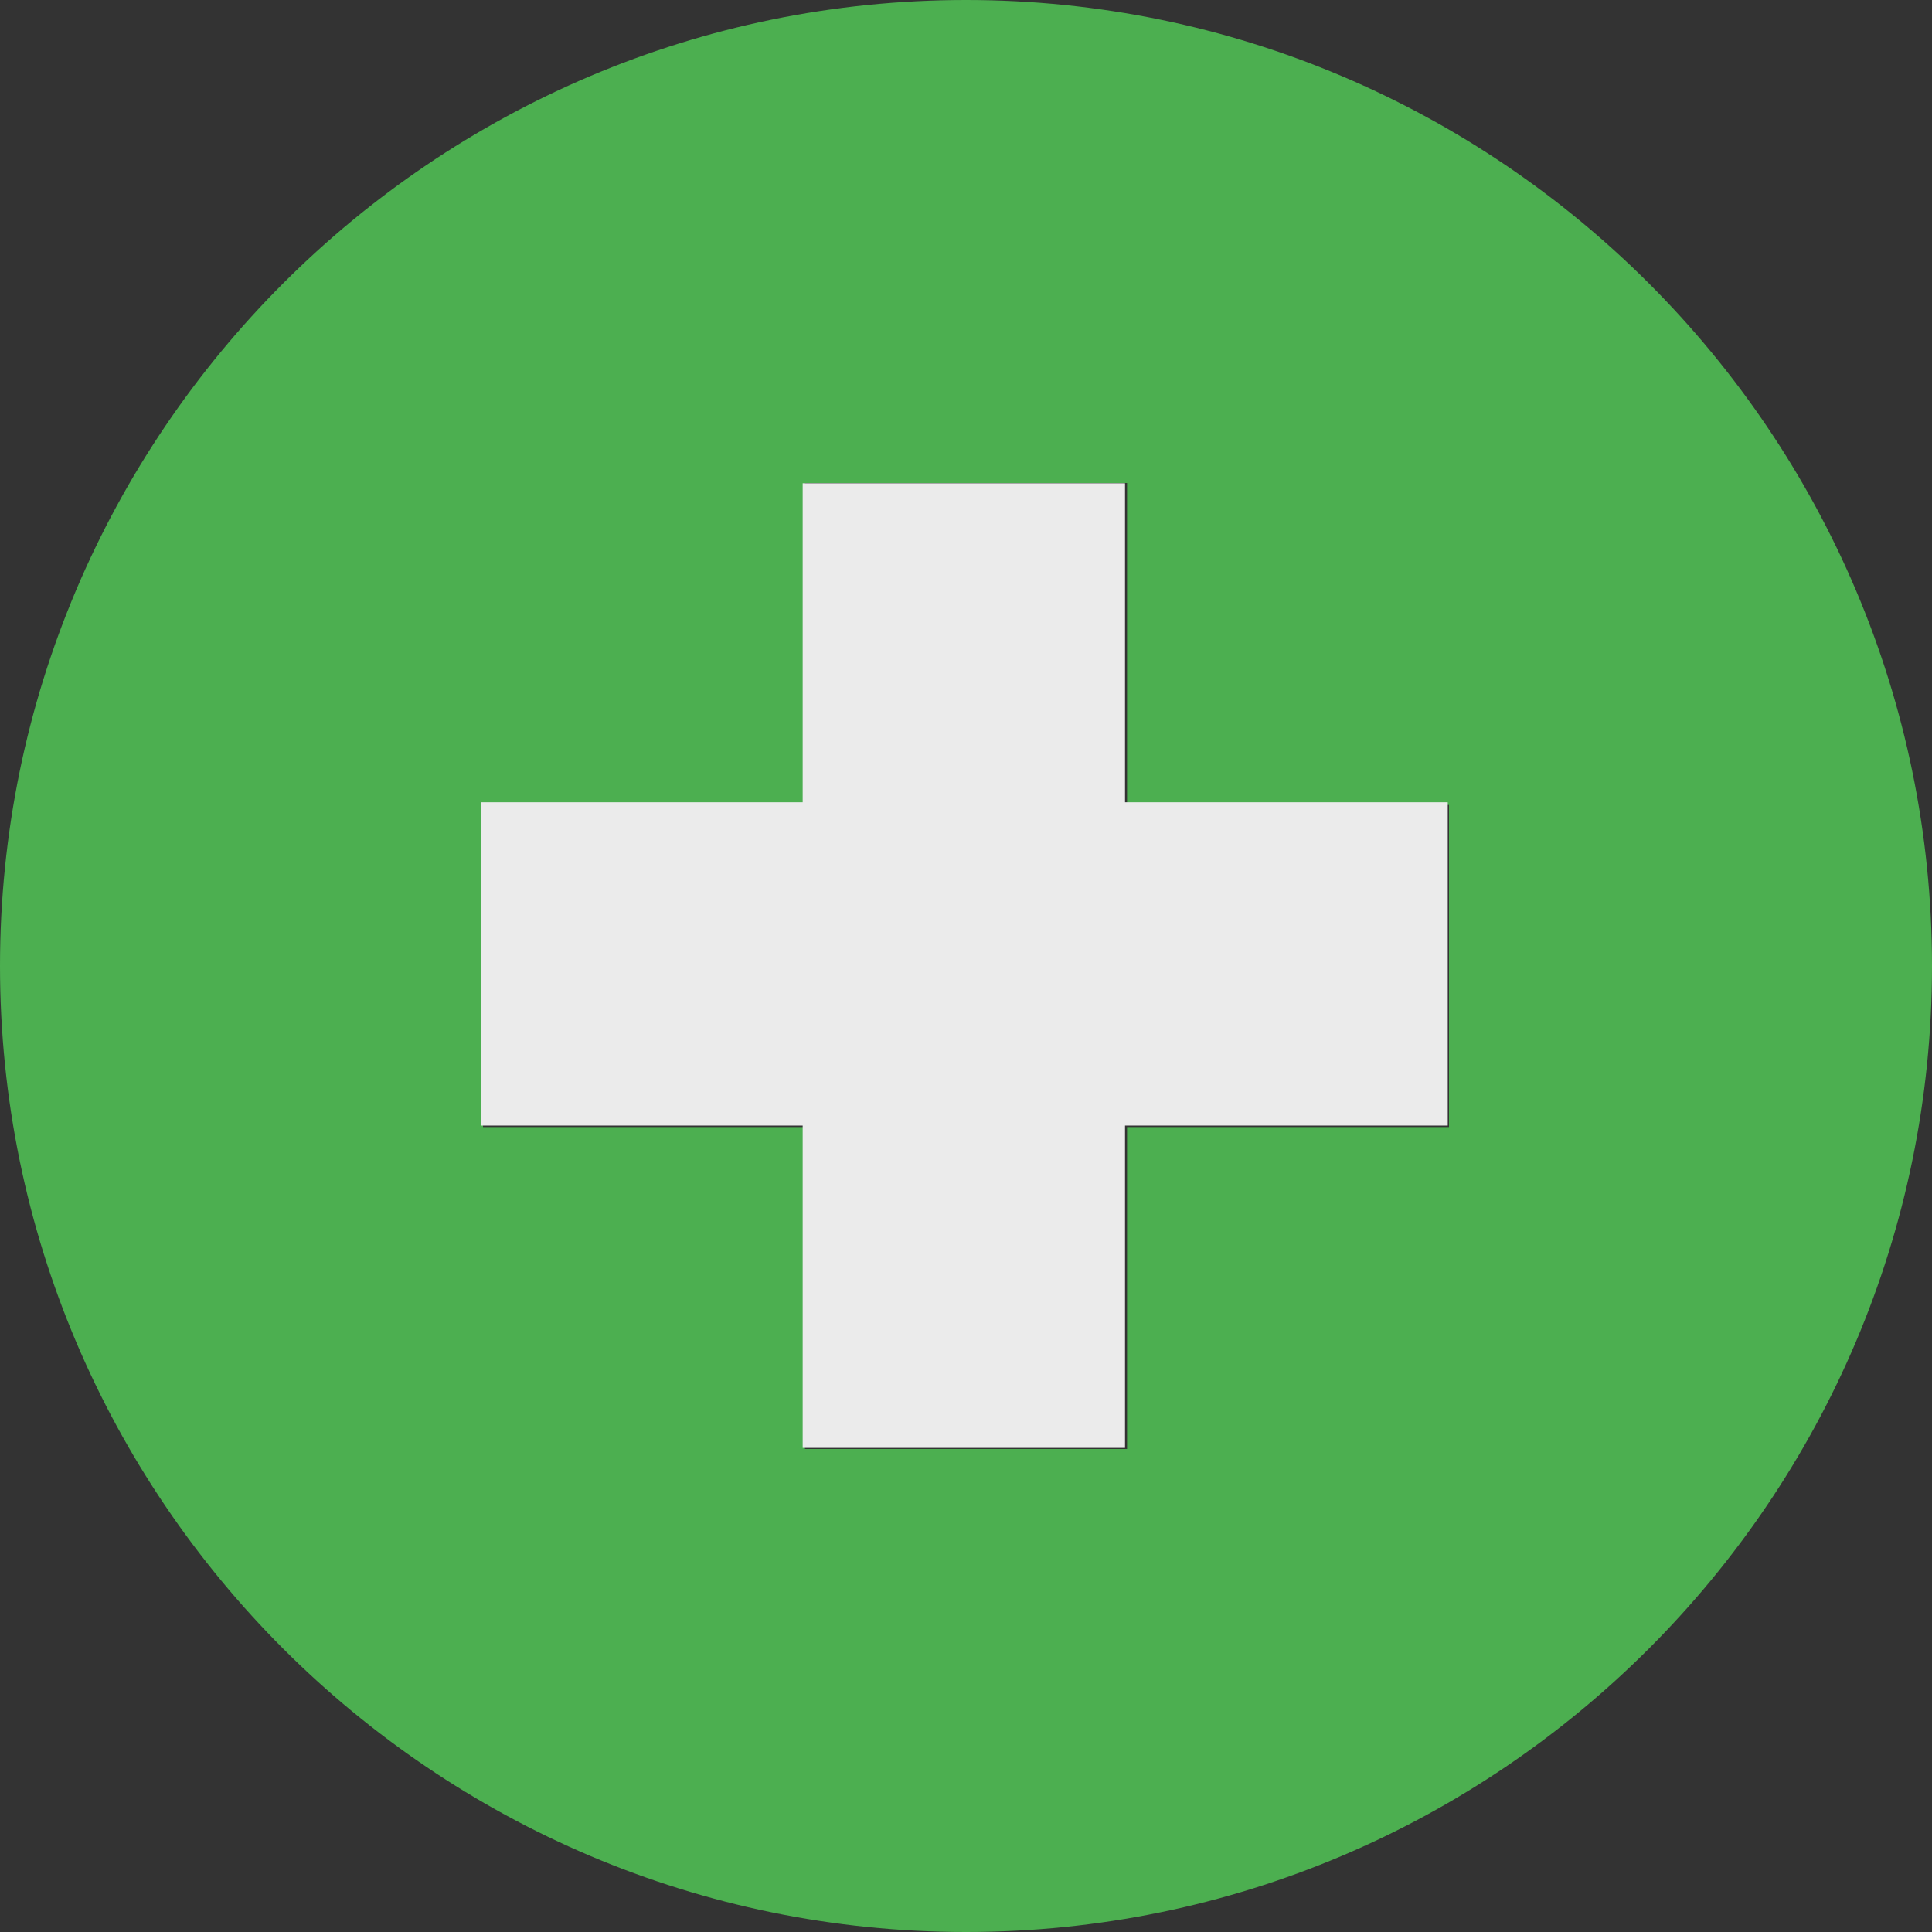 <?xml version="1.0" encoding="UTF-8" standalone="no"?>
<!DOCTYPE svg PUBLIC "-//W3C//DTD SVG 1.1//EN" "http://www.w3.org/Graphics/SVG/1.1/DTD/svg11.dtd">
<svg width="100%" height="100%" viewBox="0 0 14 14" version="1.1" xmlns="http://www.w3.org/2000/svg" xmlns:xlink="http://www.w3.org/1999/xlink" xml:space="preserve" xmlns:serif="http://www.serif.com/" style="fill-rule:evenodd;clip-rule:evenodd;stroke-linejoin:round;stroke-miterlimit:2;">
    <rect x="0" y="0" width="14" height="14" fill="#333333" stroke="none"/>
    <path id="Vector" d="M7,0C3.14,0 0,3.14 0,7C0,10.86 3.14,14 7,14C10.86,14 14,10.86 14,7C14,3.14 10.86,0 7,0ZM10.5,8.167L8.167,8.167L8.167,10.5L5.833,10.5L5.833,8.167L3.5,8.167L3.5,5.833L5.833,5.833L5.833,3.5L8.167,3.5L8.167,5.833L10.5,5.833L10.5,8.167Z" style="fill:rgb(76,175,80);fill-rule:nonzero;"/>
    <g transform="matrix(0.991,0,0,1.002,0.03,-0.023)">
        <path d="M3.487,5.825L5.839,5.825L5.839,3.518L8.196,3.518L8.196,5.825L10.556,5.825L10.556,8.163L8.196,8.163L8.196,10.494L5.839,10.494L5.839,8.163L3.487,8.163L3.487,5.825Z" style="fill:rgb(235,235,235);"/>
    </g>
</svg>
